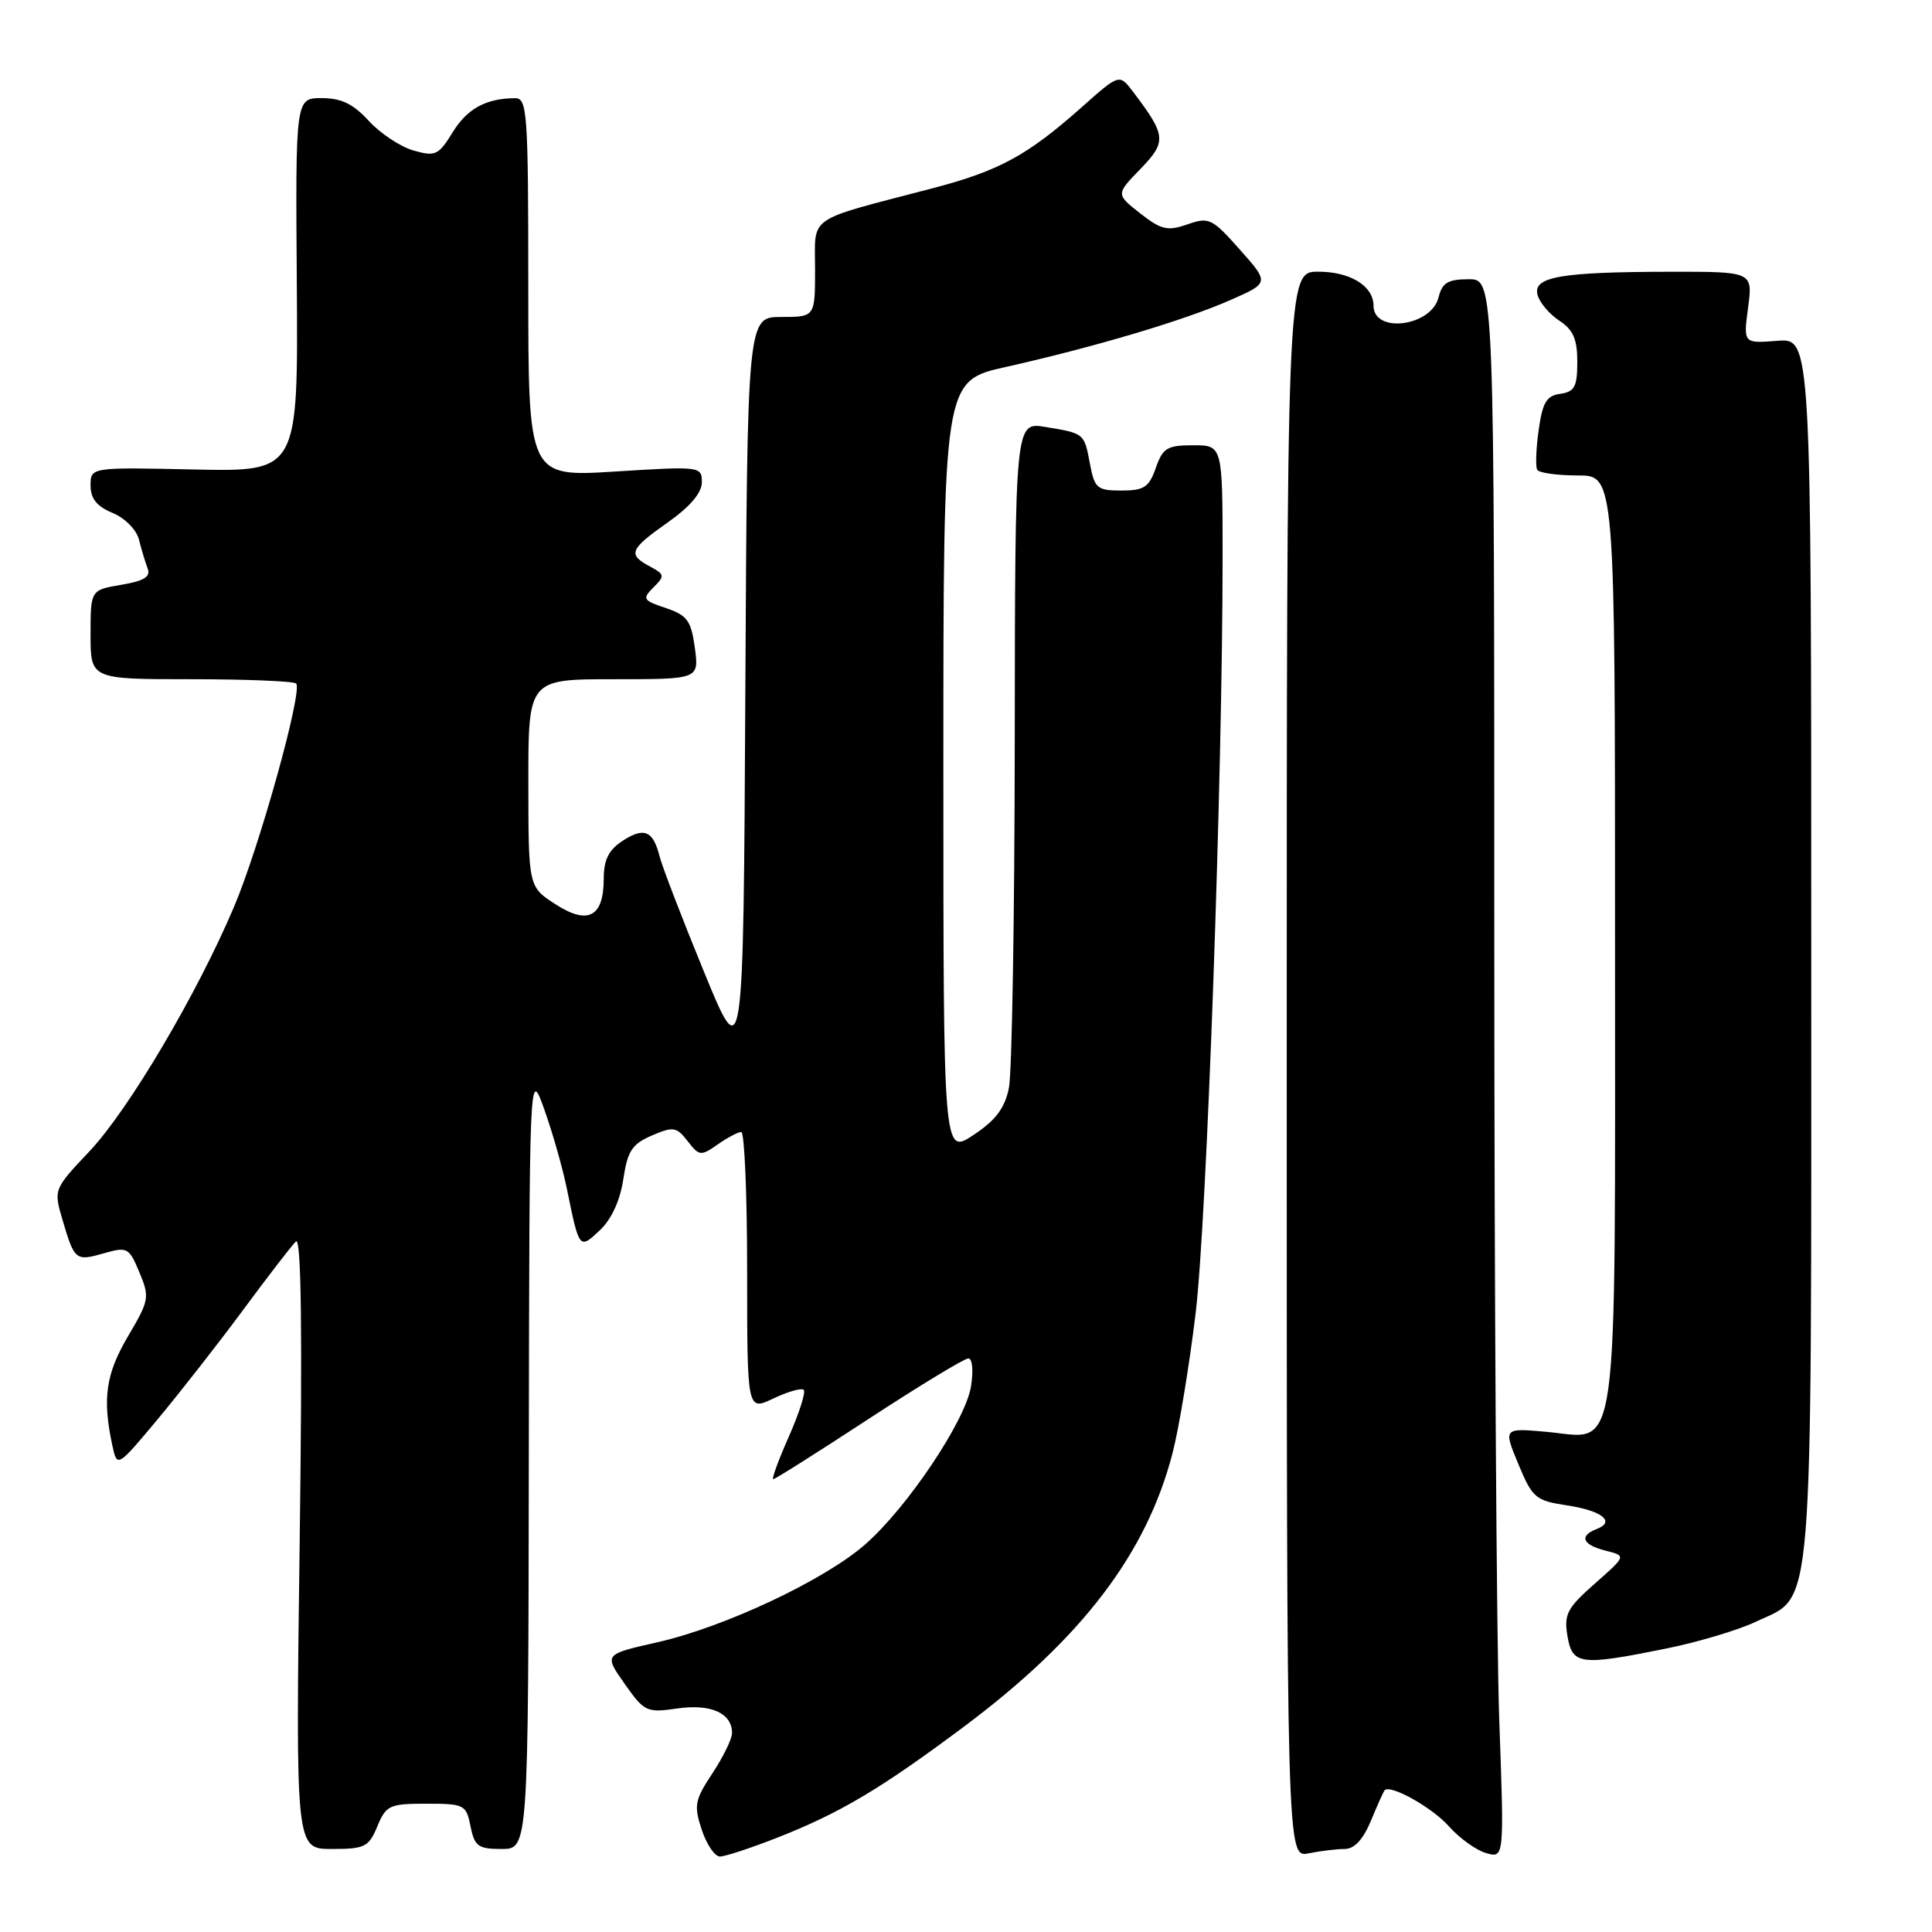 <?xml version="1.0" encoding="UTF-8" standalone="no"?>
<!DOCTYPE svg PUBLIC "-//W3C//DTD SVG 1.1//EN" "http://www.w3.org/Graphics/SVG/1.1/DTD/svg11.dtd" >
<svg xmlns="http://www.w3.org/2000/svg" xmlns:xlink="http://www.w3.org/1999/xlink" version="1.1" viewBox="0 0 256 256">
 <g >
 <path fill="currentColor"
d=" M 102.92 243.53 C 111.29 240.25 116.67 237.05 127.69 228.82 C 143.36 217.11 151.94 205.85 155.38 192.50 C 156.23 189.20 157.60 180.88 158.43 174.00 C 159.90 161.76 162.00 103.00 162.00 73.75 C 162.00 59.00 162.00 59.00 158.10 59.00 C 154.66 59.00 154.07 59.36 153.15 62.00 C 152.26 64.56 151.59 65.00 148.60 65.00 C 145.38 65.00 145.04 64.71 144.43 61.49 C 143.66 57.39 143.71 57.43 138.50 56.57 C 134.50 55.91 134.50 55.91 134.46 98.20 C 134.44 121.47 134.09 142.13 133.69 144.13 C 133.14 146.85 131.95 148.43 128.98 150.40 C 125.00 153.03 125.00 153.03 125.00 101.76 C 125.00 50.48 125.00 50.48 133.25 48.63 C 144.98 46.00 156.82 42.48 162.94 39.80 C 168.21 37.49 168.21 37.49 164.29 33.08 C 160.61 28.93 160.20 28.73 157.34 29.73 C 154.70 30.65 153.88 30.46 151.08 28.27 C 147.86 25.74 147.86 25.74 151.11 22.39 C 154.62 18.77 154.54 17.96 150.12 12.14 C 148.32 9.77 148.32 9.77 143.35 14.19 C 136.11 20.62 132.40 22.64 123.48 24.97 C 106.66 29.37 108.00 28.44 108.00 35.66 C 108.00 42.00 108.00 42.00 103.51 42.00 C 99.02 42.00 99.02 42.00 98.76 91.75 C 98.50 141.50 98.50 141.50 93.27 128.74 C 90.39 121.72 87.75 114.85 87.40 113.48 C 86.54 110.05 85.34 109.55 82.46 111.44 C 80.66 112.62 80.00 113.94 80.00 116.40 C 80.00 121.51 77.92 122.61 73.59 119.81 C 70.02 117.50 70.02 117.50 70.01 103.75 C 70.00 90.00 70.00 90.00 81.32 90.00 C 92.63 90.00 92.63 90.00 92.07 85.84 C 91.58 82.23 91.06 81.53 88.23 80.57 C 85.19 79.56 85.07 79.35 86.59 77.83 C 88.11 76.32 88.08 76.11 86.12 75.06 C 83.14 73.47 83.41 72.80 88.50 69.21 C 91.44 67.14 93.00 65.30 93.00 63.90 C 93.00 61.80 92.81 61.77 81.50 62.48 C 70.00 63.20 70.00 63.20 70.00 38.10 C 70.00 14.86 69.87 13.00 68.25 13.01 C 64.38 13.04 61.92 14.39 59.98 17.53 C 58.10 20.58 57.69 20.77 54.78 19.94 C 53.04 19.44 50.38 17.67 48.87 16.02 C 46.81 13.77 45.23 13.00 42.63 13.00 C 39.15 13.00 39.15 13.00 39.33 37.75 C 39.50 62.50 39.50 62.50 25.75 62.21 C 12.00 61.91 12.00 61.91 12.00 64.33 C 12.00 66.07 12.83 67.10 14.91 67.96 C 16.55 68.64 18.08 70.19 18.41 71.49 C 18.73 72.77 19.25 74.49 19.56 75.31 C 19.99 76.43 19.11 76.97 16.07 77.49 C 12.00 78.18 12.00 78.18 12.00 84.09 C 12.00 90.00 12.00 90.00 25.33 90.00 C 32.67 90.00 38.92 90.26 39.24 90.57 C 40.15 91.48 34.40 112.18 31.00 120.18 C 26.10 131.74 17.05 147.04 11.86 152.55 C 7.09 157.60 7.09 157.60 8.31 161.73 C 9.88 167.03 10.02 167.14 13.83 166.05 C 16.86 165.18 17.11 165.32 18.47 168.59 C 19.85 171.89 19.78 172.29 16.96 177.07 C 14.02 182.06 13.55 185.29 14.88 191.50 C 15.52 194.49 15.52 194.49 20.94 188.00 C 23.92 184.42 29.02 177.90 32.27 173.50 C 35.52 169.10 38.64 165.05 39.21 164.50 C 39.92 163.81 40.08 176.24 39.71 204.25 C 39.17 245.00 39.17 245.00 43.96 245.00 C 48.35 245.00 48.86 244.74 50.00 242.00 C 51.16 239.21 51.60 239.00 56.50 239.00 C 61.53 239.00 61.77 239.12 62.35 242.00 C 62.88 244.65 63.36 245.00 66.47 245.00 C 70.00 245.00 70.00 245.00 70.07 193.25 C 70.15 141.50 70.15 141.50 72.12 147.00 C 73.20 150.03 74.55 154.75 75.11 157.50 C 76.76 165.59 76.75 165.58 79.49 163.01 C 81.02 161.57 82.17 159.07 82.59 156.26 C 83.15 152.50 83.75 151.59 86.38 150.46 C 89.22 149.24 89.64 149.31 91.12 151.21 C 92.65 153.19 92.86 153.21 95.09 151.65 C 96.39 150.74 97.79 150.00 98.22 150.00 C 98.65 150.00 99.00 158.32 99.00 168.48 C 99.00 186.97 99.00 186.97 102.49 185.30 C 104.41 184.39 106.21 183.88 106.50 184.17 C 106.79 184.46 105.90 187.24 104.53 190.35 C 103.15 193.46 102.22 196.00 102.46 196.00 C 102.70 196.00 108.40 192.40 115.12 188.00 C 121.85 183.60 127.78 180.00 128.31 180.00 C 128.85 180.00 129.00 181.61 128.66 183.72 C 127.92 188.28 120.20 199.79 114.62 204.66 C 109.23 209.38 95.98 215.61 87.10 217.61 C 80.02 219.21 80.02 219.21 82.76 223.10 C 85.38 226.83 85.68 226.97 89.76 226.38 C 94.21 225.74 97.00 227.00 97.00 229.64 C 97.00 230.41 95.83 232.81 94.40 234.97 C 92.06 238.51 91.92 239.23 92.98 242.44 C 93.63 244.40 94.71 246.00 95.39 246.00 C 96.07 246.00 99.45 244.89 102.92 243.53 Z  M 178.18 245.00 C 179.46 245.00 180.62 243.75 181.66 241.25 C 182.51 239.19 183.33 237.37 183.47 237.22 C 184.23 236.40 189.80 239.52 191.98 241.99 C 193.37 243.56 195.59 245.16 196.91 245.54 C 199.32 246.24 199.32 246.24 198.66 227.96 C 198.30 217.91 198.00 170.83 198.00 123.34 C 198.00 37.00 198.00 37.00 194.61 37.00 C 191.85 37.00 191.10 37.46 190.61 39.42 C 189.64 43.27 182.00 44.24 182.00 40.51 C 182.00 37.90 178.92 36.00 174.68 36.00 C 170.50 36.00 170.50 36.00 170.50 141.08 C 170.50 246.15 170.50 246.15 173.38 245.58 C 174.96 245.26 177.12 245.00 178.18 245.00 Z  M 220.79 218.44 C 225.03 217.58 230.37 215.98 232.66 214.89 C 240.42 211.20 240.00 216.27 240.00 125.50 C 240.00 44.80 240.00 44.80 235.50 45.16 C 231.00 45.51 231.00 45.51 231.63 40.76 C 232.26 36.00 232.26 36.00 221.38 36.01 C 206.83 36.03 203.10 36.67 203.73 39.06 C 203.99 40.08 205.29 41.61 206.60 42.48 C 208.46 43.69 209.00 44.93 209.00 47.95 C 209.00 51.24 208.64 51.91 206.75 52.18 C 204.91 52.44 204.39 53.33 203.88 57.00 C 203.53 59.48 203.45 61.84 203.69 62.25 C 203.92 62.66 206.34 63.00 209.06 63.00 C 214.00 63.00 214.00 63.00 214.00 124.28 C 214.00 195.31 214.65 190.61 204.95 189.73 C 199.20 189.21 199.20 189.21 201.19 194.00 C 203.05 198.48 203.48 198.84 207.57 199.46 C 212.26 200.16 214.12 201.63 211.56 202.61 C 209.19 203.52 209.68 204.70 212.75 205.47 C 215.50 206.16 215.50 206.16 211.33 209.83 C 207.66 213.06 207.22 213.89 207.69 216.75 C 208.33 220.62 209.37 220.75 220.79 218.44 Z "/>
</g>
</svg>